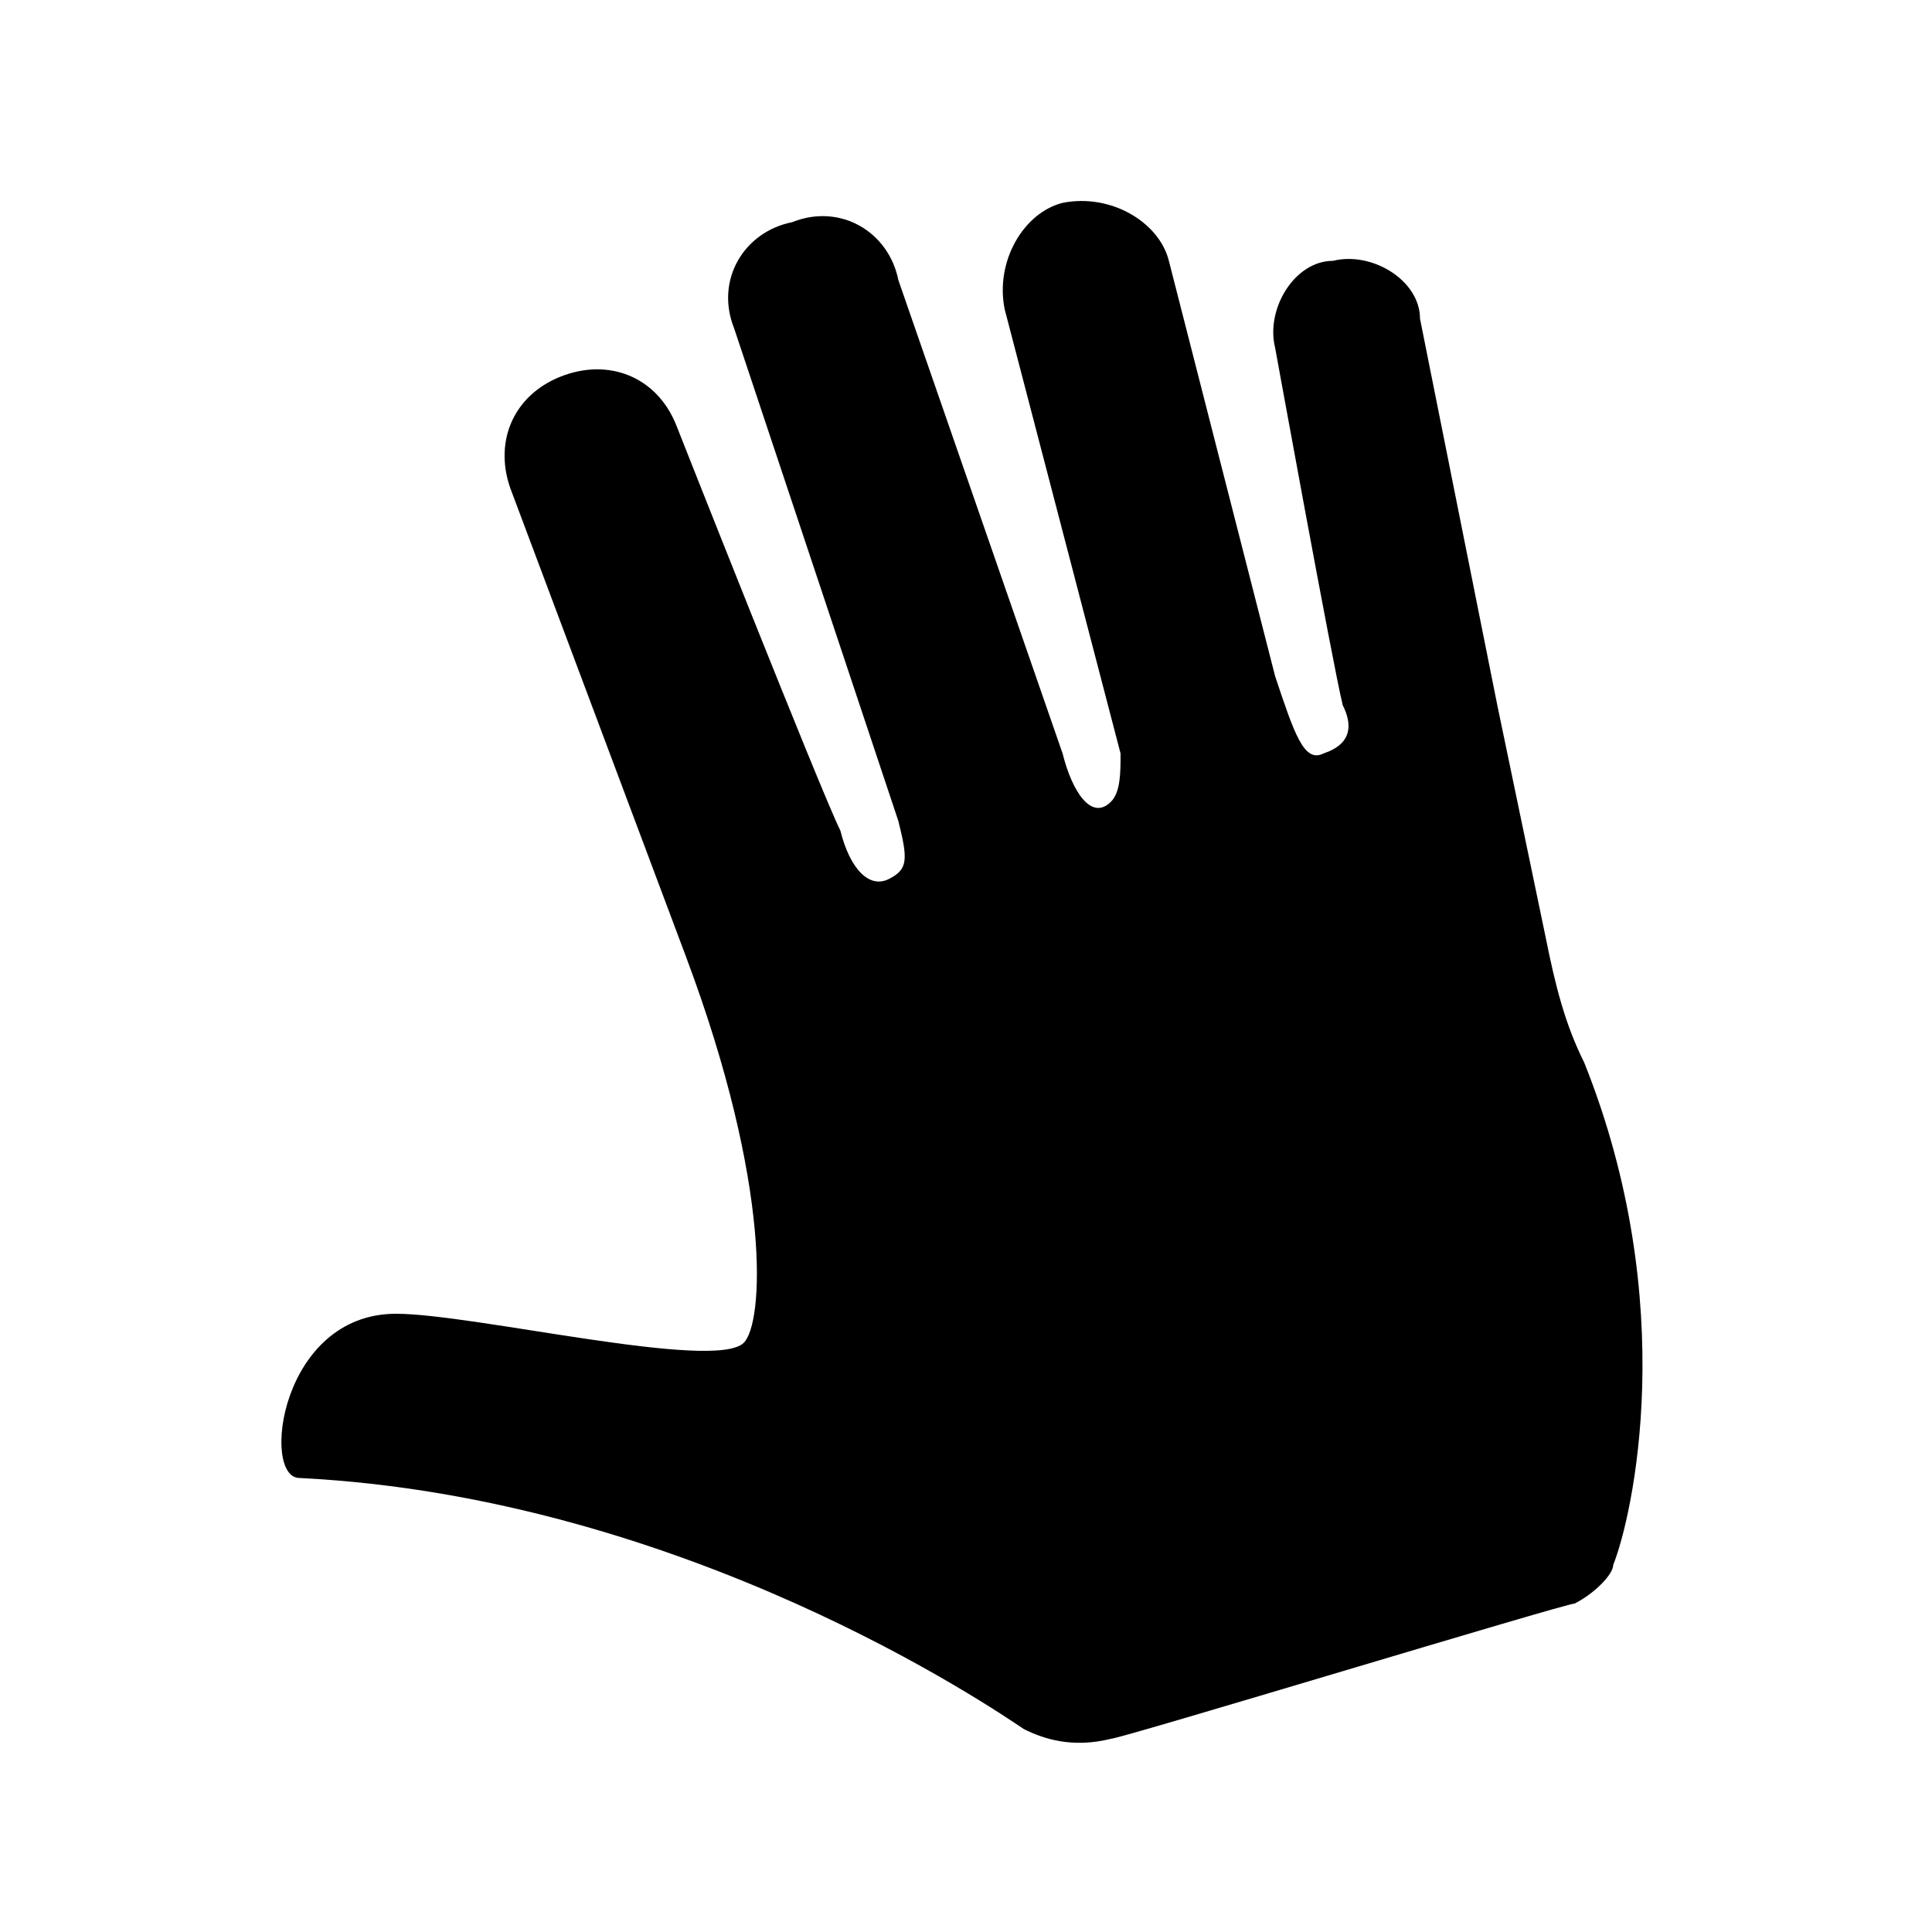 <?xml version="1.0" encoding="utf-8"?>
<!-- Generator: Adobe Illustrator 20.1.0, SVG Export Plug-In . SVG Version: 6.00 Build 0)  -->
<svg version="1.0" id="Calque_1" xmlns="http://www.w3.org/2000/svg" xmlns:xlink="http://www.w3.org/1999/xlink" x="0px" y="0px"
	 viewBox="0 0 20 20" style="enable-background:new 0 0 20 20;" xml:space="preserve">
<path d="M16.7,16.2c0,0.1-0.2,0.3-0.4,0.4c-0.1,0-4.7,1.4-4.8,1.4c-0.4,0.1-0.7,0-0.9-0.1c-0.3-0.2-3.5-2.4-7.5-2.6
	c-0.4,0-0.2-1.7,1-1.7c0.8,0,3.3,0.6,3.6,0.3c0.2-0.2,0.3-1.6-0.6-4l0,0L5.3,5.1c-0.2-0.5,0-1,0.5-1.2c0.5-0.2,1,0,1.2,0.5
	c0,0,1.5,3.8,1.7,4.2C8.8,9,9,9.2,9.2,9.1C9.4,9,9.4,8.9,9.3,8.5L7.6,3.4c-0.2-0.5,0.1-1,0.6-1.1c0.5-0.2,1,0.1,1.1,0.6l1.7,4.9
	c0.1,0.4,0.3,0.7,0.5,0.5c0.1-0.1,0.1-0.3,0.1-0.5l-1.2-4.6c-0.1-0.5,0.2-1,0.6-1.1c0.5-0.1,1,0.2,1.1,0.6l1.1,4.3
	c0.2,0.6,0.3,0.9,0.5,0.8C14,7.7,14,7.5,13.9,7.3c-0.1-0.4-0.7-3.7-0.7-3.7c-0.1-0.4,0.2-0.9,0.6-0.9c0.4-0.1,0.9,0.2,0.9,0.6l0.8,4
	l0,0c0,0,0,0,0,0l0.5,2.4c0.1,0.5,0.2,0.9,0.4,1.3C17.4,13.5,16.9,15.7,16.7,16.2z"/>
</svg>
